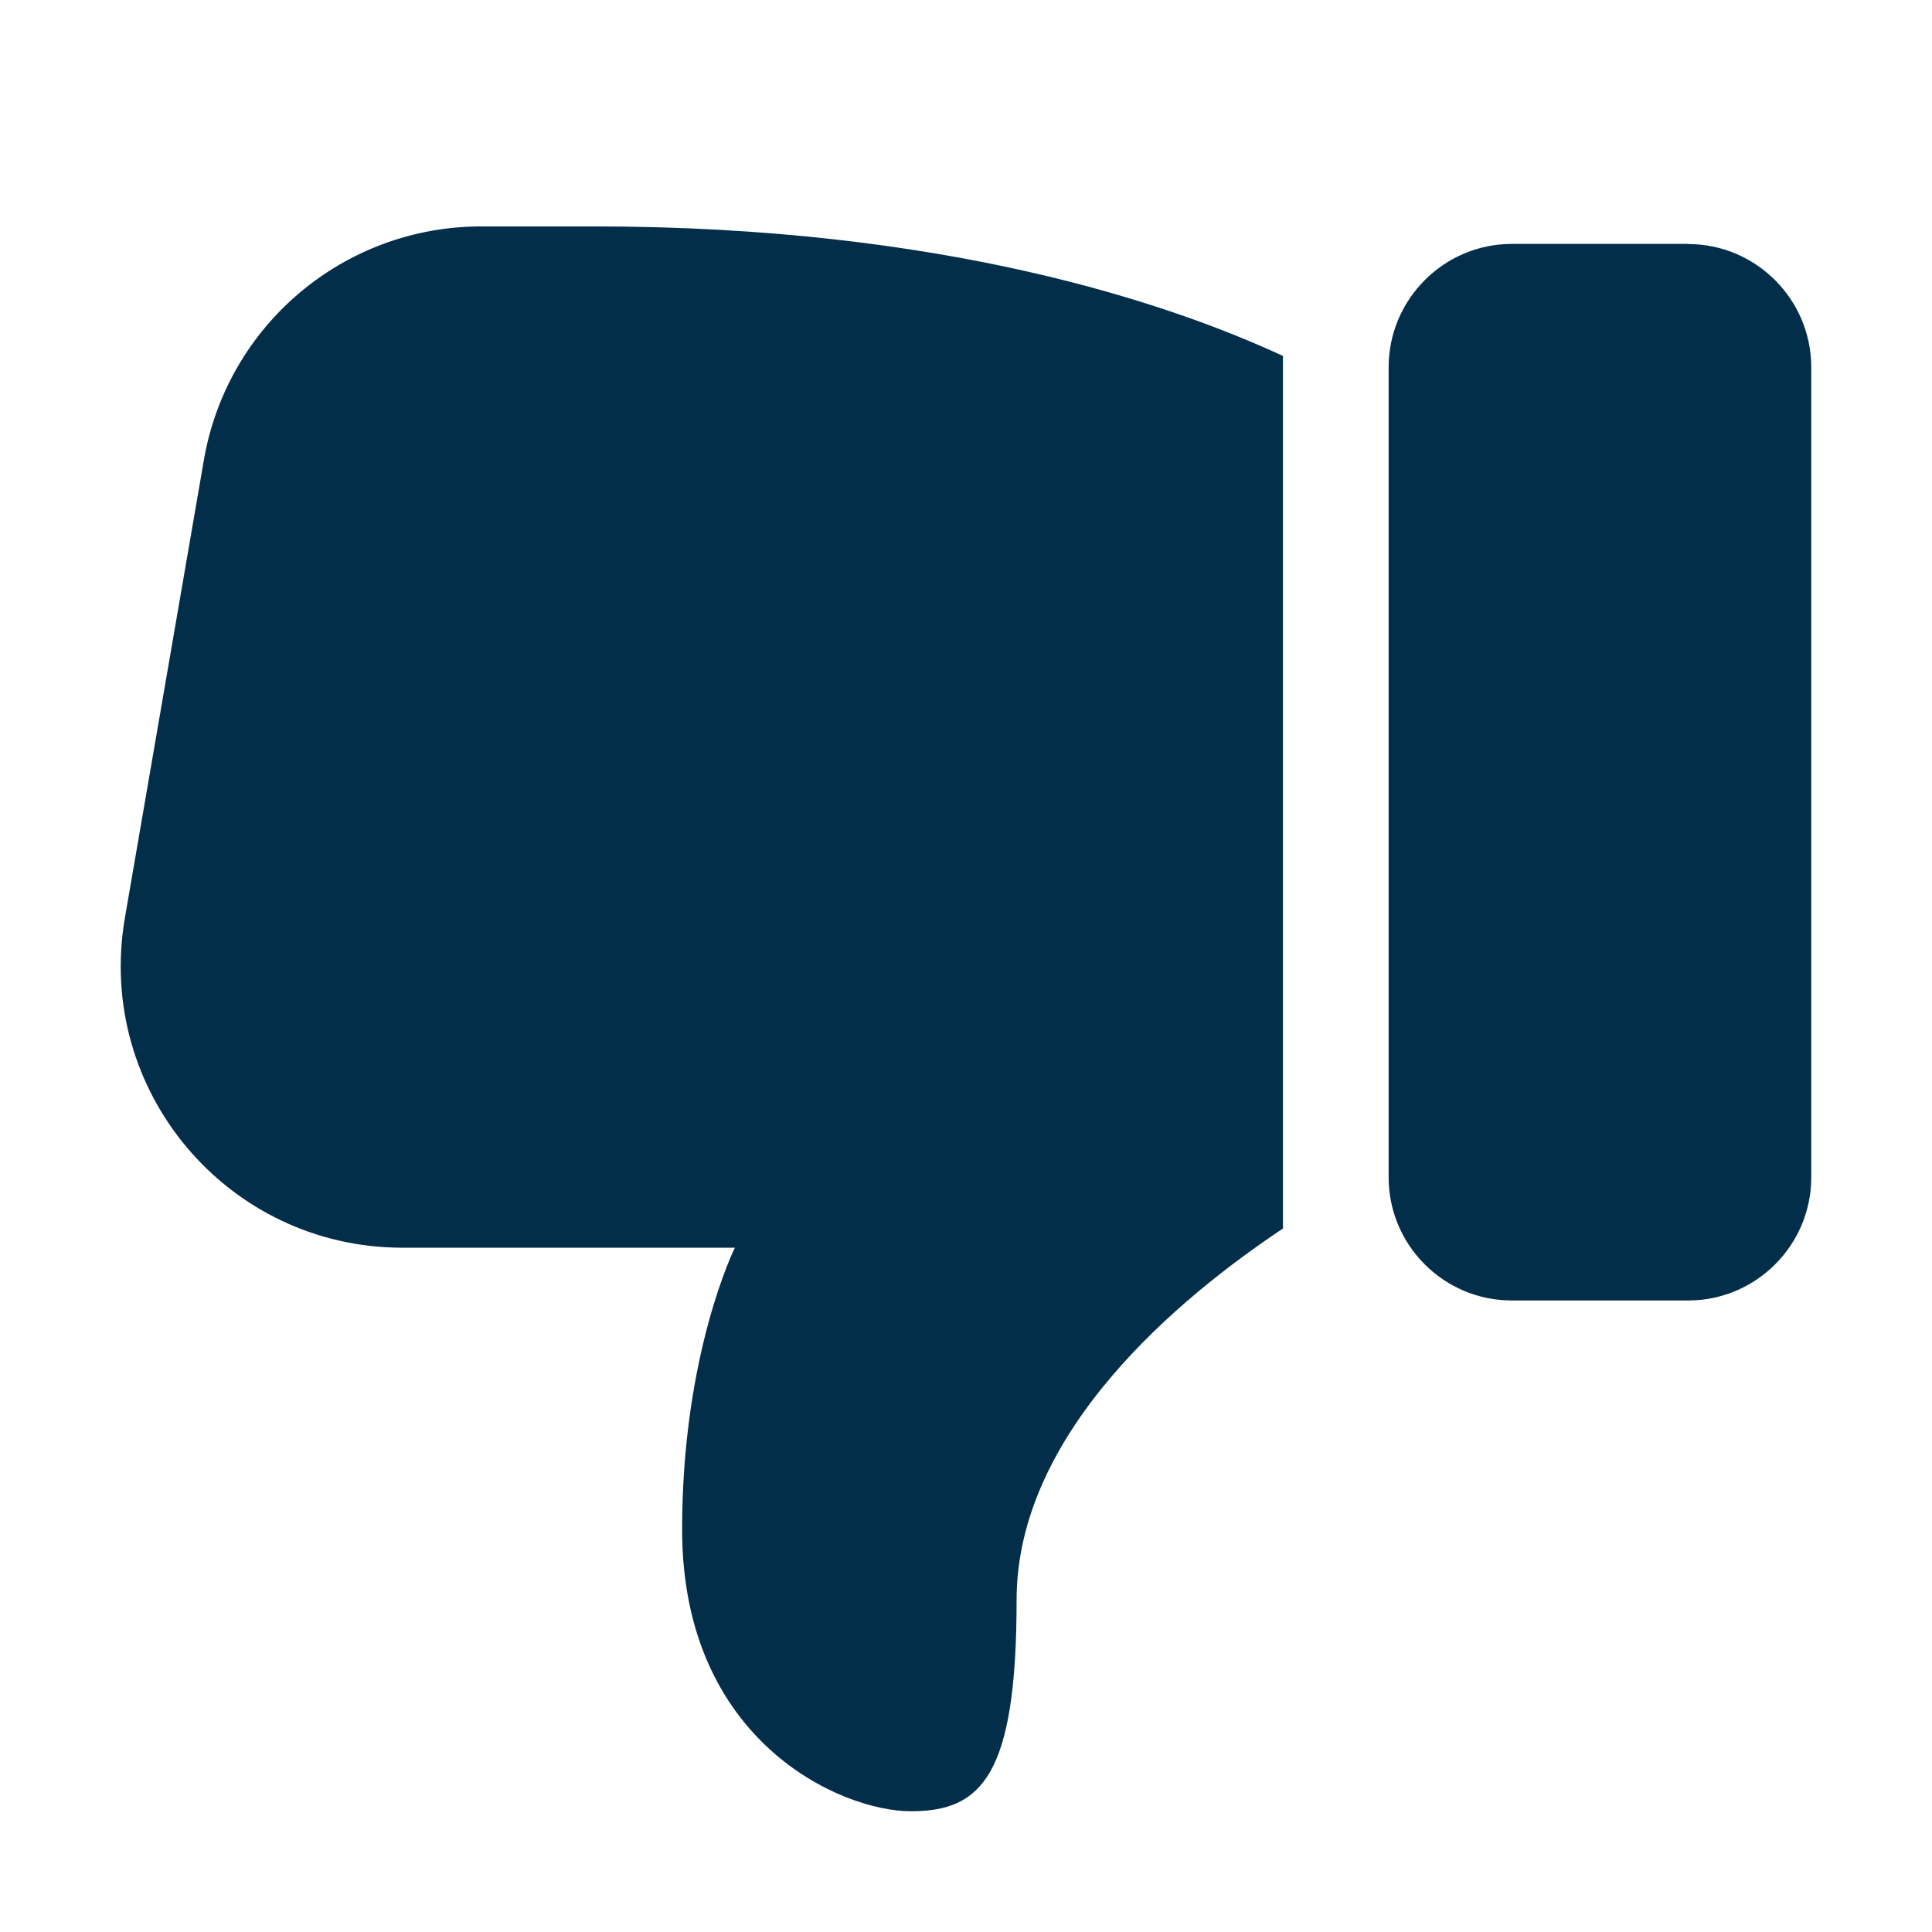 <svg xmlns="http://www.w3.org/2000/svg" width="16" height="16" viewBox="0 0 16 16">
    <g fill="none" fill-rule="evenodd">
        <g fill="#032E49" fill-rule="nonzero">
            <g>
                <g>
                    <path d="M2.02 13.98h1.46c.562 0 1.02-.459 1.02-1.022V6.25c0-.563-.458-1.02-1.02-1.02H2.02C1.459 5.23 1 5.686 1 6.25v6.708c0 .563.458 1.021 1.02 1.021zM8.456 1c-.584 0-.875.292-.875 1.75 0 1.386-1.343 2.501-2.206 3.076v7.226c.934.433 2.803 1.073 5.706 1.073h.933c1.137 0 2.106-.817 2.298-1.937l.654-3.791c.245-1.43-.852-2.73-2.299-2.73H9.914s.437-.875.437-2.334C10.351 1.583 9.04 1 8.456 1z" transform="translate(-723 -471) translate(692 460) rotate(180 23.5 13.5)"/>
                </g>
            </g>
        </g>
    </g>
</svg>

